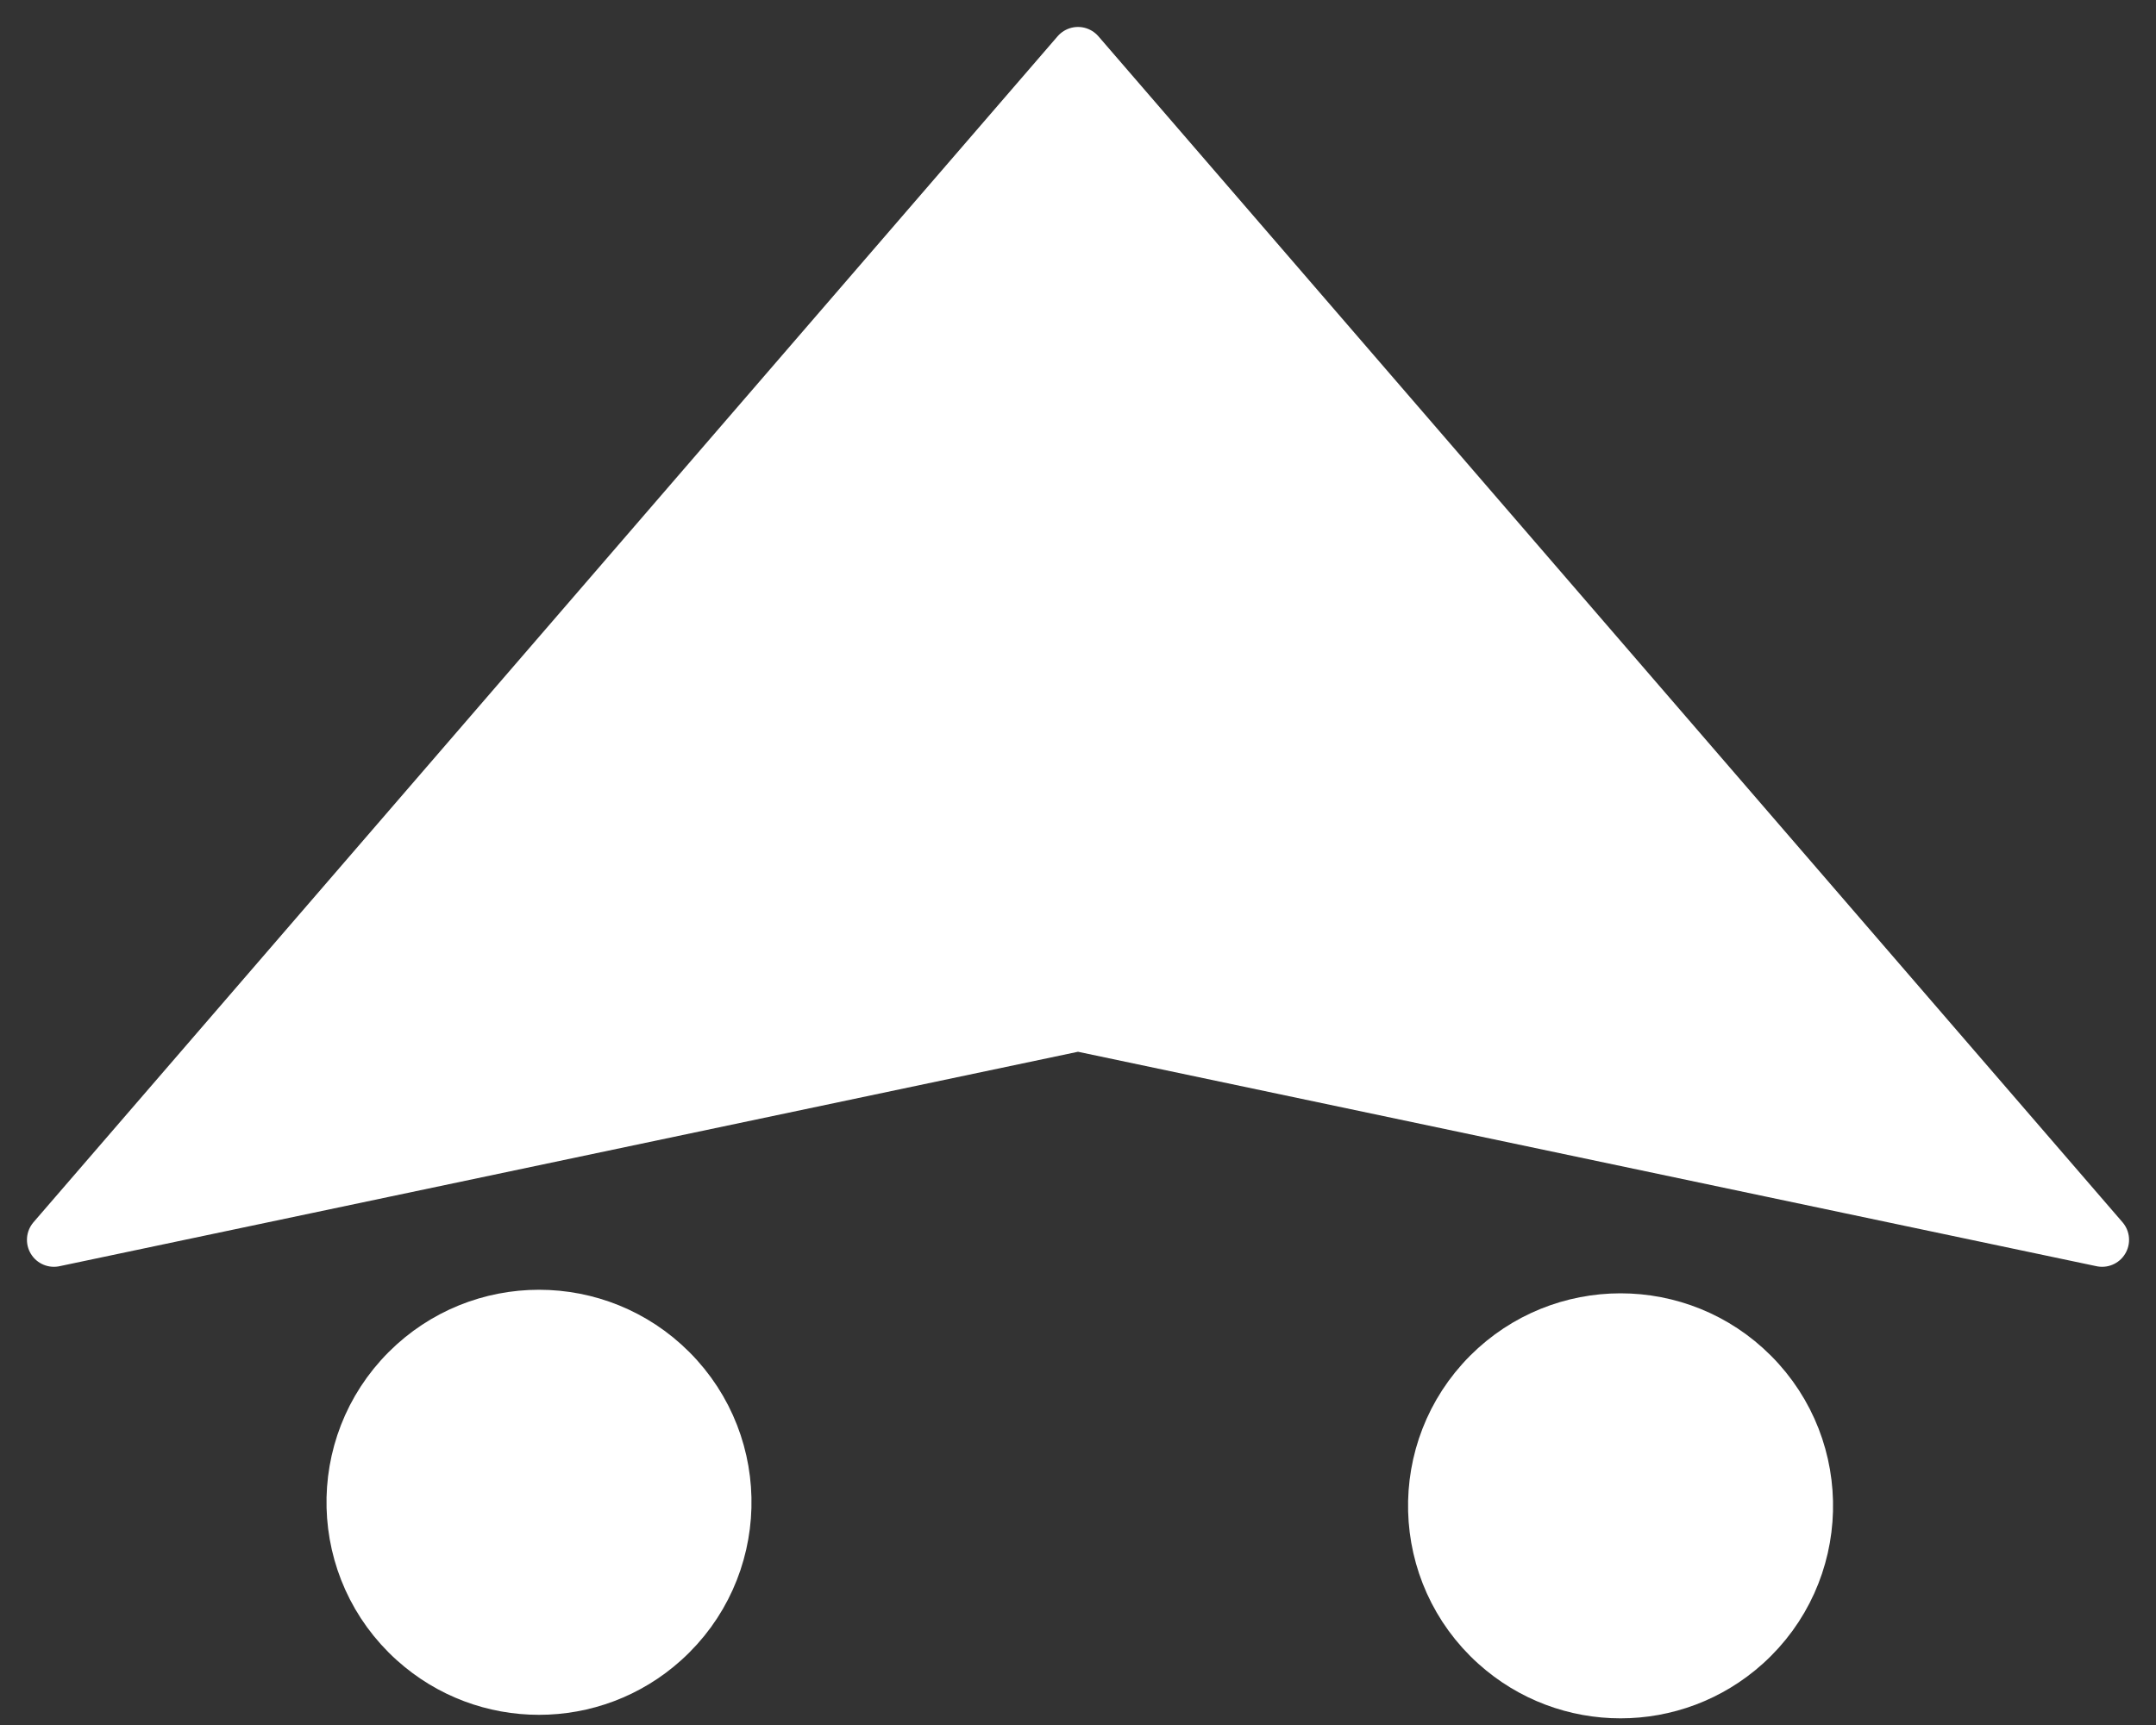 <svg width="40" height="32" viewBox="0 0 40 32" fill="none" xmlns="http://www.w3.org/2000/svg">
<rect x="0" y="0" width="40" height="32" fill="#333333" stroke="none"/>
<path d="M27.631 25.5C26.237 26.895 26.297 29.174 27.763 30.493C29.072 31.671 31.059 31.671 32.369 30.493C33.835 29.174 33.895 26.895 32.5 25.5C31.156 24.156 28.976 24.156 27.631 25.5Z" fill="#fff"/>
<path d="M7.566 25.434C8.91 24.09 11.09 24.09 12.434 25.434V25.434C13.829 26.829 13.769 29.108 12.303 30.427V30.427C10.994 31.606 9.006 31.606 7.697 30.427V30.427C6.231 29.108 6.171 26.829 7.566 25.434V25.434Z" fill="#fff"/>
<path d="M20 1L1 23L20 19L39 23L20 1Z" fill="#fff"/>
<path d="M27.631 25.5C26.237 26.895 26.297 29.174 27.763 30.493C29.072 31.671 31.059 31.671 32.369 30.493C33.835 29.174 33.895 26.895 32.5 25.5C31.156 24.156 28.976 24.156 27.631 25.5Z" stroke="#fff" stroke-linejoin="round"/>
<path d="M7.566 25.434C8.91 24.09 11.09 24.09 12.434 25.434V25.434C13.829 26.829 13.769 29.108 12.303 30.427V30.427C10.994 31.606 9.006 31.606 7.697 30.427V30.427C6.231 29.108 6.171 26.829 7.566 25.434V25.434Z" stroke="#fff" stroke-linejoin="round"/>
<path d="M20 1L1 23L20 19L39 23L20 1Z" stroke="#fff" stroke-linejoin="round"/>
</svg>
